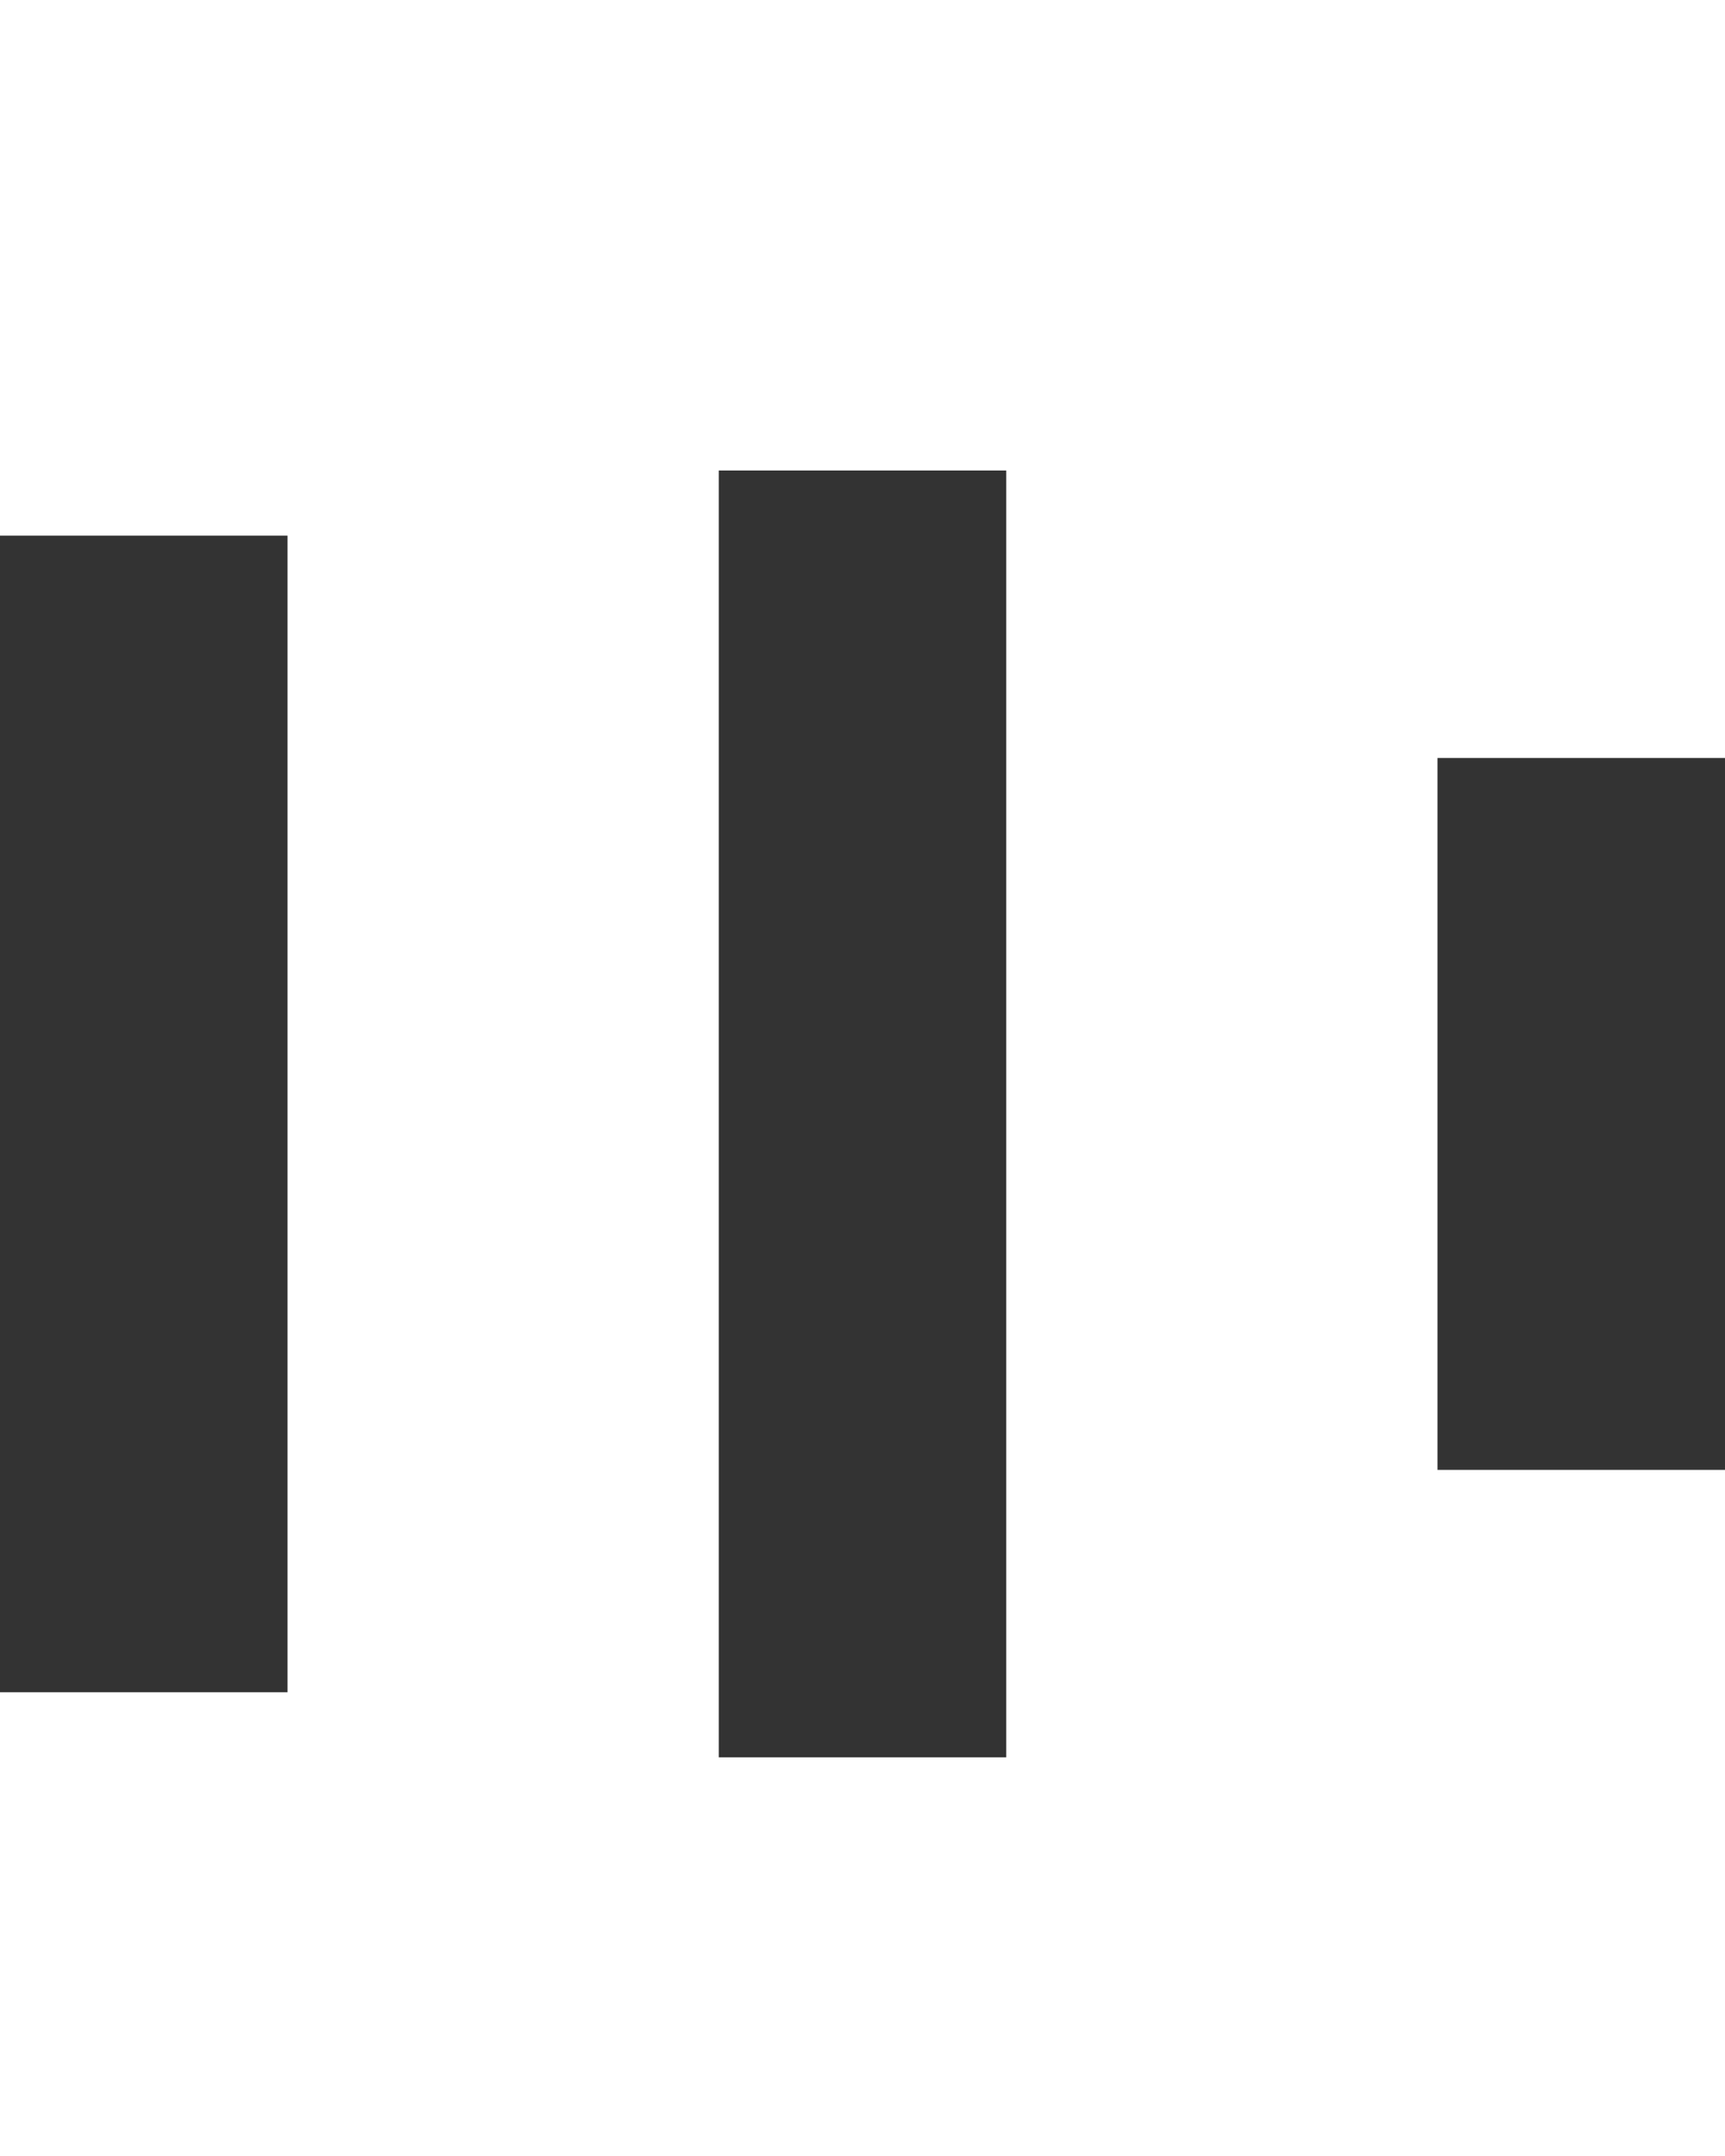 <svg version="1.1" xmlns="http://www.w3.org/2000/svg" viewBox="0 0 24 30"><rect x="0" y="7.453" width="4" height="16.094" fill="#333"><animate attributeName="height" values="5;21;5" begin="0s" dur="0.6s" repeatCount="indefinite"></animate><animate attributeName="y" values="13; 5; 13" begin="0s" dur="0.6s" repeatCount="indefinite"></animate></rect><rect x="10" y="6.547" width="4" height="17.906" fill="#333"><animate attributeName="height" values="5;21;5" begin="0.15s" dur="0.6s" repeatCount="indefinite"></animate><animate attributeName="y" values="13; 5; 13" begin="0.15s" dur="0.6s" repeatCount="indefinite"></animate></rect><rect x="20" y="10.547" width="4" height="9.906" fill="#333"><animate attributeName="height" values="5;21;5" begin="0.3s" dur="0.6s" repeatCount="indefinite"></animate><animate attributeName="y" values="13; 5; 13" begin="0.3s" dur="0.6s" repeatCount="indefinite"></animate></rect></svg>